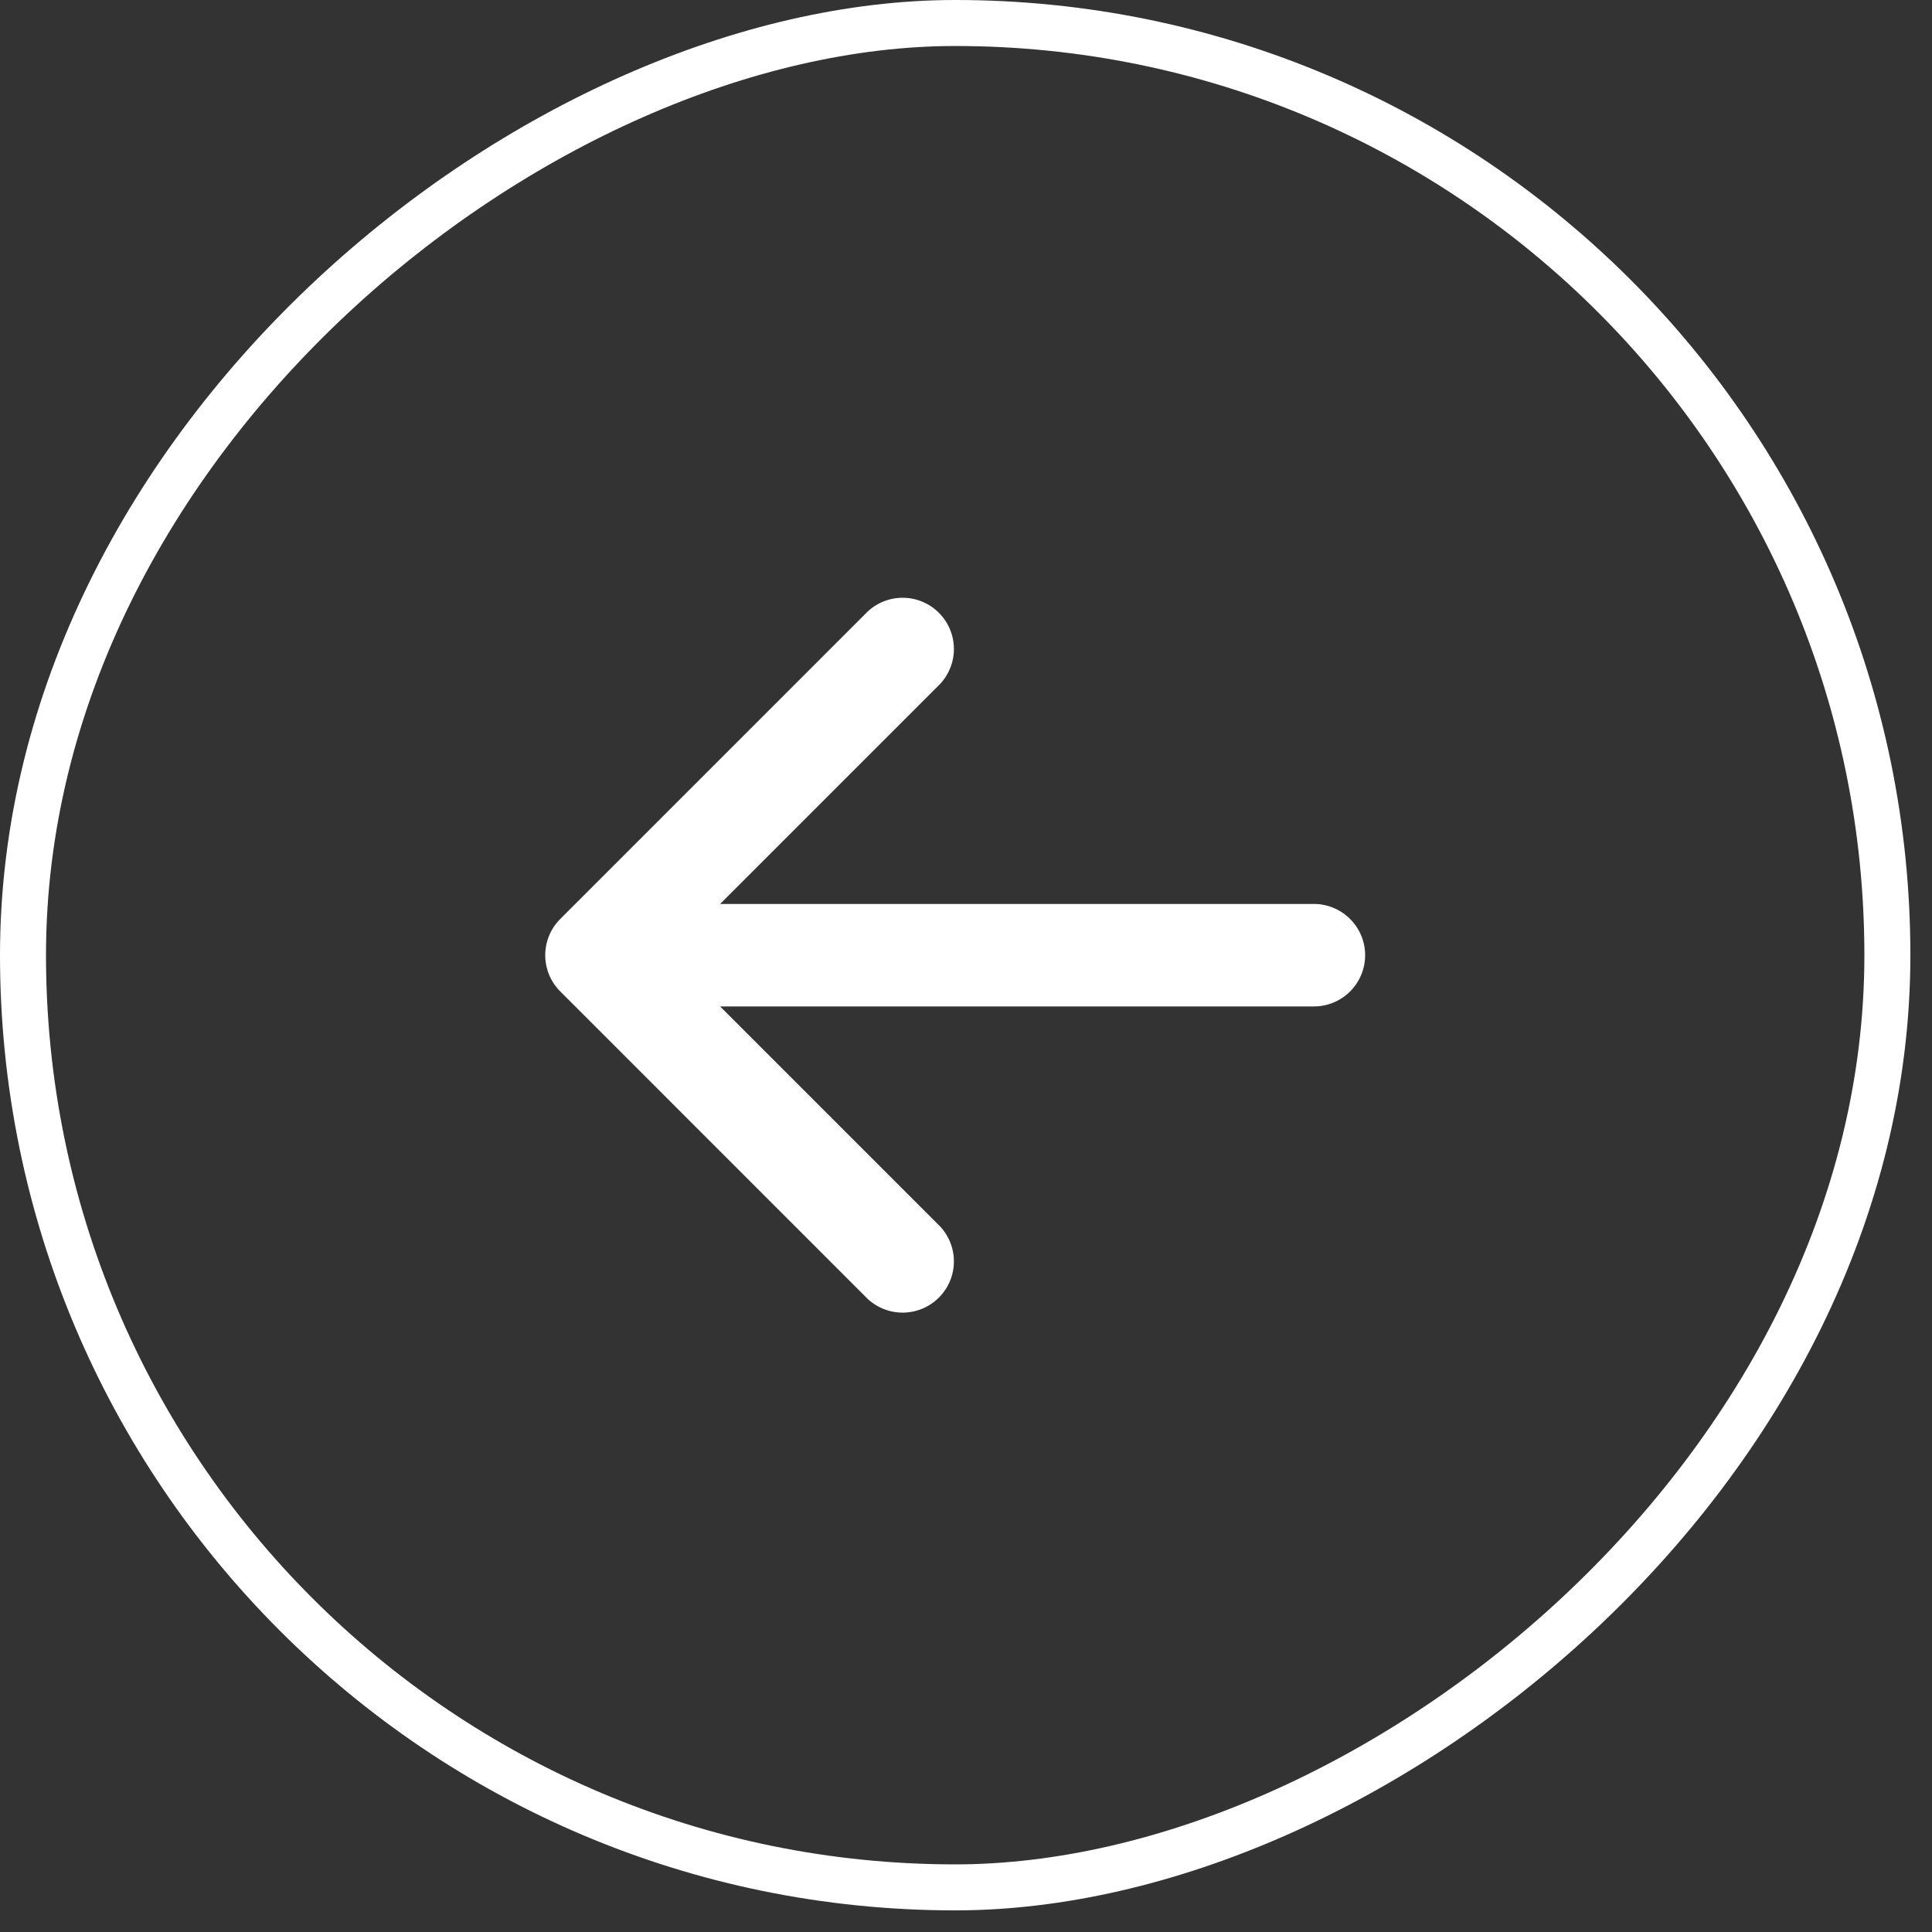 <svg width="42" height="42" viewBox="0 0 42 42" fill="none" xmlns="http://www.w3.org/2000/svg">
<rect x="0" y="0" width="42" height="42" fill="#333333" stroke="none"/>
<rect x="0.5" y="41.03" width="40.53" height="40.53" rx="20.265" transform="rotate(-90 0.5 41.03)" stroke="white"/>
<path fill-rule="evenodd" clip-rule="evenodd" d="M29.677 20.765C29.677 21.061 29.559 21.344 29.35 21.553C29.142 21.762 28.858 21.879 28.563 21.879H15.655L20.438 26.662C20.634 26.873 20.742 27.153 20.737 27.441C20.732 27.73 20.614 28.005 20.41 28.209C20.206 28.413 19.931 28.53 19.642 28.535C19.354 28.541 19.074 28.433 18.863 28.237L12.179 21.552C11.97 21.344 11.853 21.061 11.853 20.765C11.853 20.47 11.97 20.187 12.179 19.978L18.863 13.294C19.074 13.097 19.354 12.99 19.642 12.995C19.931 13 20.206 13.117 20.41 13.321C20.614 13.525 20.732 13.801 20.737 14.089C20.742 14.378 20.634 14.657 20.438 14.868L15.655 19.651H28.563C28.858 19.651 29.142 19.769 29.35 19.978C29.559 20.186 29.677 20.47 29.677 20.765Z" fill="white"/>
</svg>
